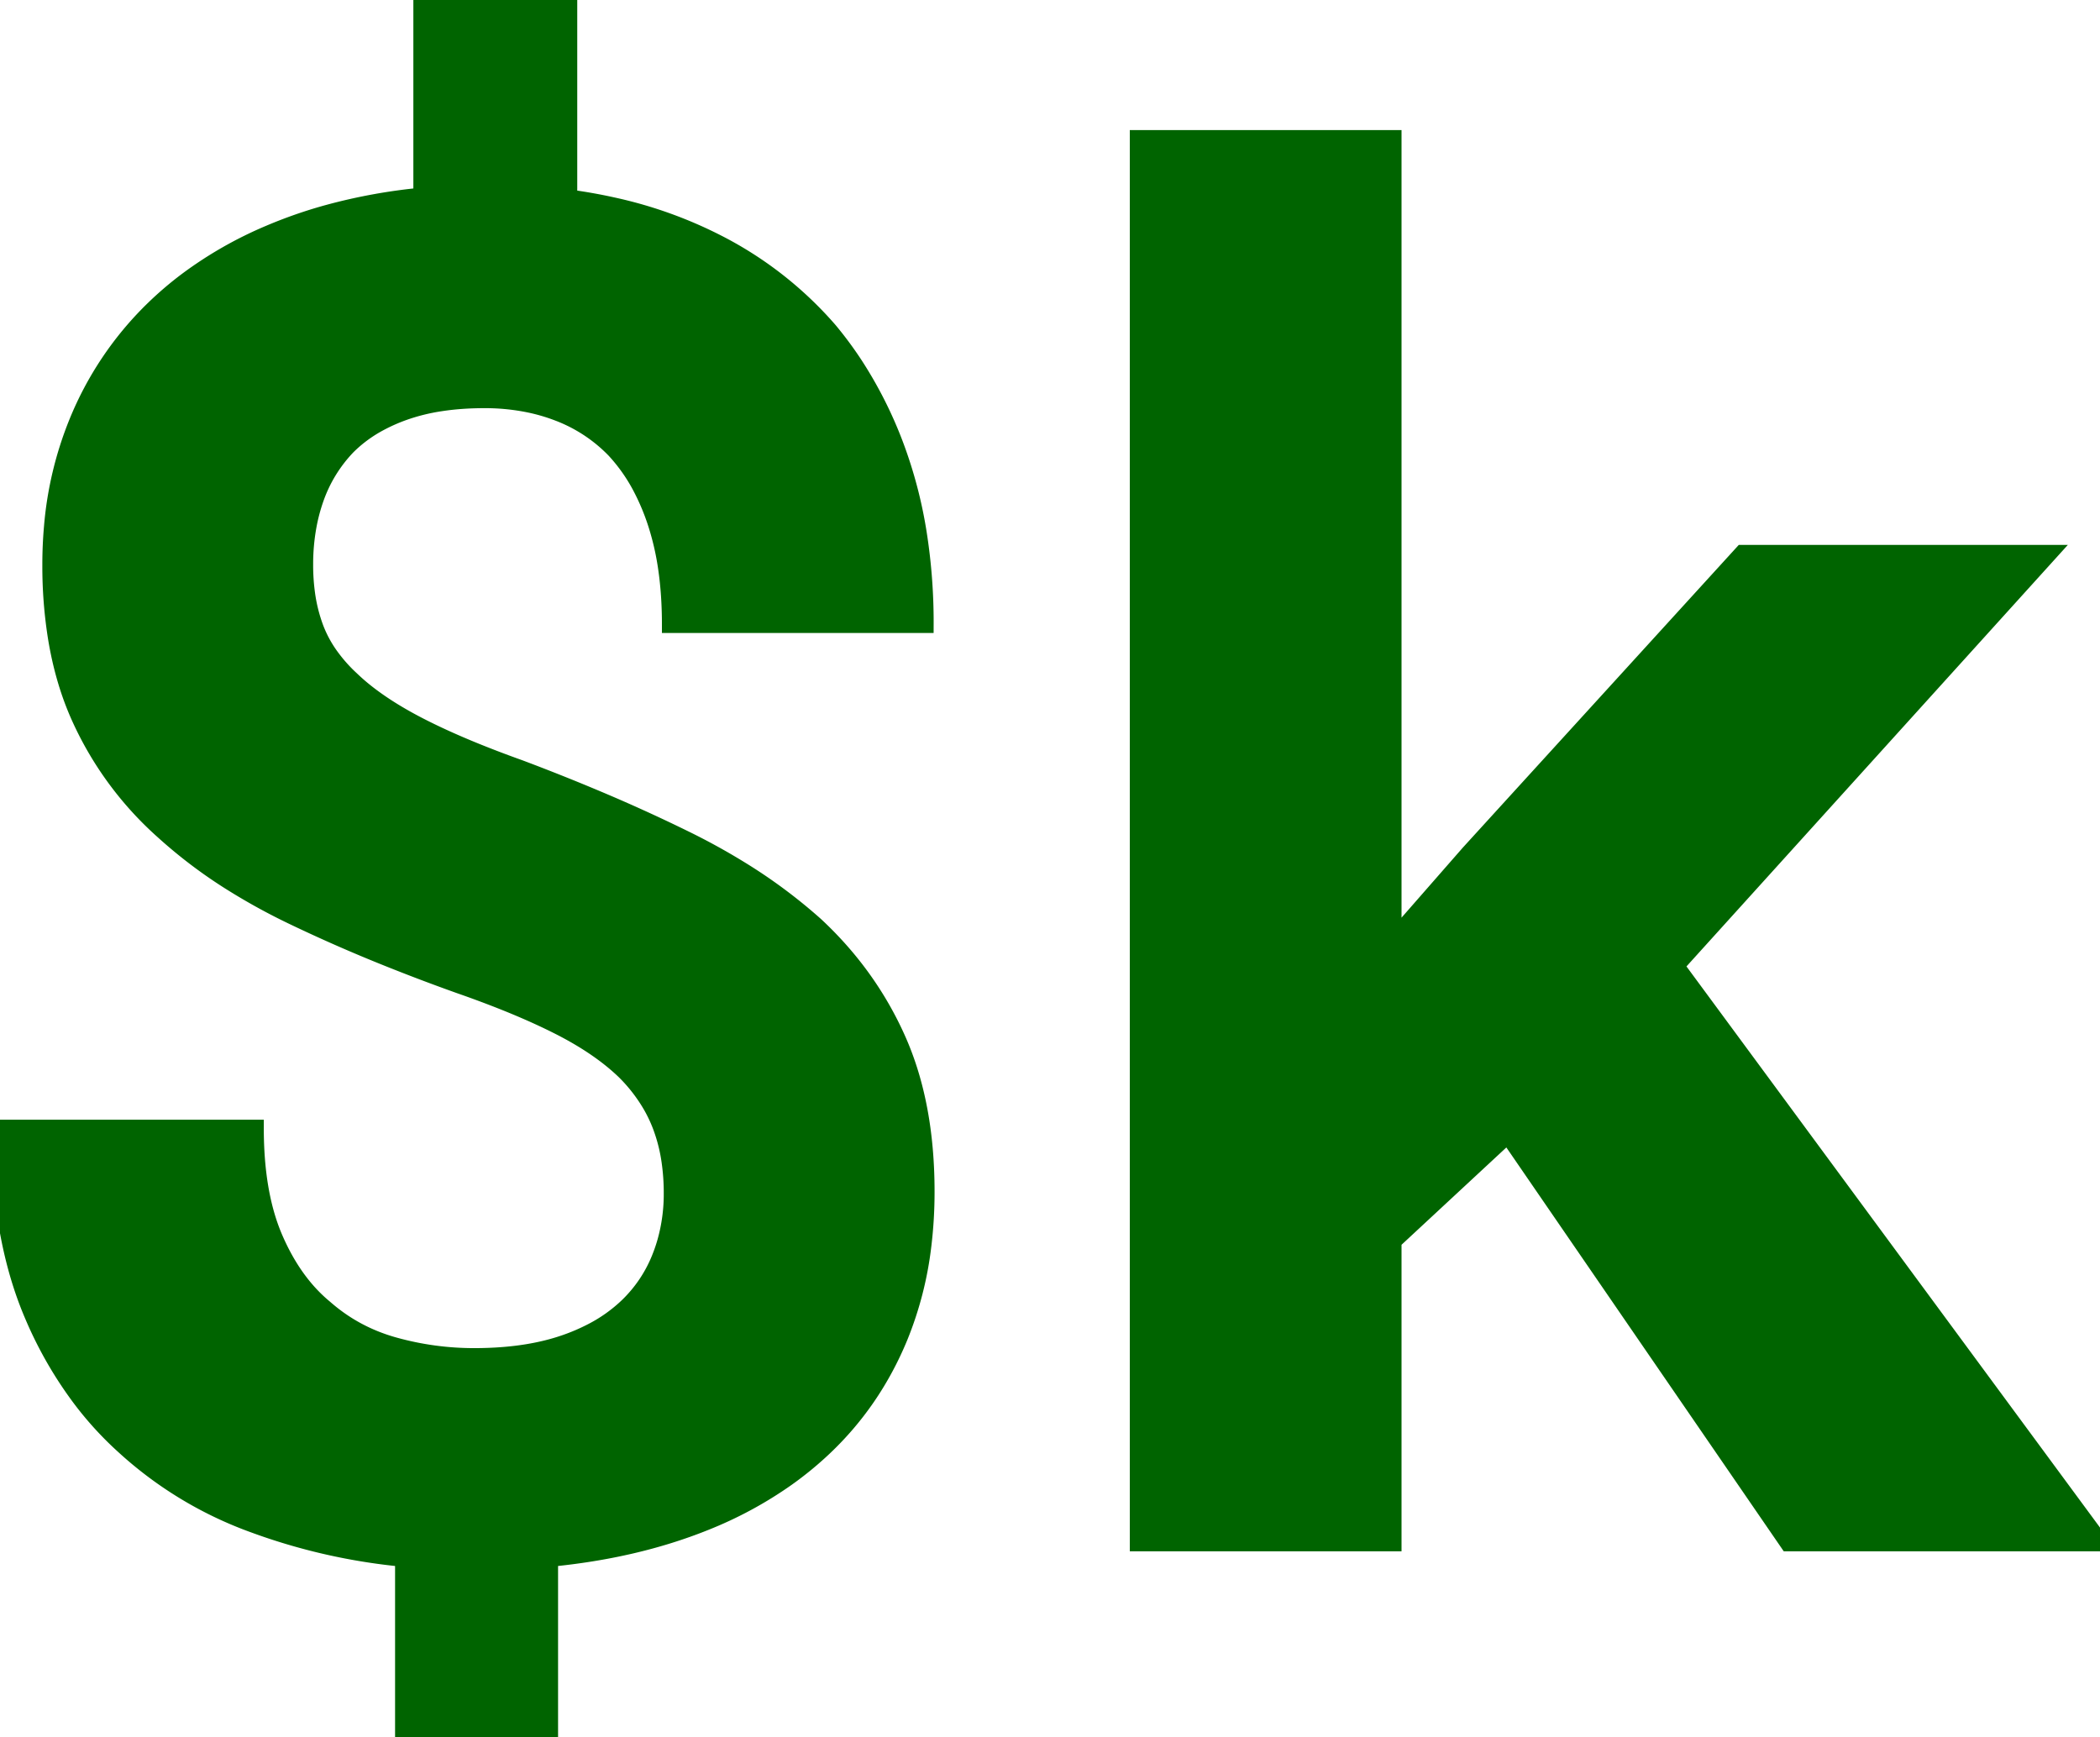 <svg width="112.207" height="92.822" viewBox="0 0 112.207 92.822"
    xmlns="http://www.w3.org/2000/svg">
    <g id="svgGroup" stroke-linecap="round" fill-rule="evenodd" font-size="9pt" stroke="#006400" stroke-width="0.25mm" fill="#006400" style="stroke:#006400;stroke-width:0.25mm;fill:#006400">
        <path d="M 13.623 60.303 L 0 60.303 A 31.954 31.954 0 0 0 0.298 64.785 Q 0.734 67.858 1.807 70.337 A 21.154 21.154 0 0 0 4.383 74.787 A 18.067 18.067 0 0 0 6.641 77.246 A 20.616 20.616 0 0 0 13.526 81.421 A 31.802 31.802 0 0 0 21.582 83.252 L 21.582 92.822 L 29.346 92.822 L 29.346 83.252 Q 33.936 82.813 37.647 81.323 A 21.032 21.032 0 0 0 42.043 78.946 A 18.348 18.348 0 0 0 43.994 77.344 Q 46.631 74.854 48.047 71.411 A 18.725 18.725 0 0 0 49.296 66.525 A 23.631 23.631 0 0 0 49.463 63.672 Q 49.463 58.984 47.925 55.542 Q 46.387 52.1 43.555 49.463 A 27.978 27.978 0 0 0 39.515 46.466 A 34.866 34.866 0 0 0 36.67 44.897 A 88.583 88.583 0 0 0 31.872 42.711 A 113.46 113.46 0 0 0 27.735 41.064 A 60.064 60.064 0 0 1 25.432 40.189 Q 23.639 39.462 22.266 38.745 Q 20.519 37.833 19.328 36.844 A 10.541 10.541 0 0 1 18.75 36.328 A 8.33 8.33 0 0 1 17.592 35.014 A 6.51 6.51 0 0 1 16.822 33.569 A 8.564 8.564 0 0 1 16.356 31.682 A 11.322 11.322 0 0 1 16.26 30.176 A 11.322 11.322 0 0 1 16.479 27.91 A 9.654 9.654 0 0 1 16.822 26.66 A 7.699 7.699 0 0 1 18.555 23.828 A 7.31 7.31 0 0 1 20.277 22.564 A 9.488 9.488 0 0 1 21.558 21.997 A 10.578 10.578 0 0 1 23.52 21.508 Q 24.615 21.338 25.879 21.338 A 11.755 11.755 0 0 1 28.301 21.579 A 9.879 9.879 0 0 1 29.81 22.021 A 8.303 8.303 0 0 1 32.862 24.023 A 9.291 9.291 0 0 1 34.319 26.114 A 12.286 12.286 0 0 1 35.059 27.881 A 14.513 14.513 0 0 1 35.645 30.42 Q 35.84 31.787 35.84 33.35 L 49.414 33.35 A 30.576 30.576 0 0 0 49.035 28.43 A 23.937 23.937 0 0 0 48.072 24.536 A 22.257 22.257 0 0 0 45.64 19.504 A 19.855 19.855 0 0 0 44.287 17.676 A 19.822 19.822 0 0 0 38.281 12.988 A 22.992 22.992 0 0 0 32.774 11.022 A 27.772 27.772 0 0 0 30.371 10.596 L 30.371 0 L 22.559 0 L 22.559 10.498 A 29.756 29.756 0 0 0 17.517 11.416 A 24.702 24.702 0 0 0 14.405 12.5 A 21.08 21.08 0 0 0 10.061 14.971 A 18.502 18.502 0 0 0 8.155 16.602 A 17.73 17.73 0 0 0 4.151 22.583 A 18.954 18.954 0 0 0 2.823 28.145 A 22.88 22.88 0 0 0 2.735 30.176 A 24.103 24.103 0 0 0 3.033 34.068 Q 3.39 36.251 4.176 38.08 A 14.726 14.726 0 0 0 4.297 38.354 A 18.084 18.084 0 0 0 8.74 44.385 A 25.773 25.773 0 0 0 12.534 47.234 A 32.933 32.933 0 0 0 15.625 48.926 A 83.383 83.383 0 0 0 20.748 51.176 A 104.623 104.623 0 0 0 24.61 52.637 A 56.99 56.99 0 0 1 26.79 53.446 Q 27.966 53.911 28.975 54.381 A 30.348 30.348 0 0 1 29.859 54.81 Q 32.031 55.908 33.399 57.227 A 8.764 8.764 0 0 1 34.811 59.049 A 7.726 7.726 0 0 1 35.327 60.132 A 8.921 8.921 0 0 1 35.821 62.064 A 11.927 11.927 0 0 1 35.938 63.77 A 9.438 9.438 0 0 1 35.594 66.342 A 8.608 8.608 0 0 1 35.327 67.139 A 7.395 7.395 0 0 1 33.545 69.824 A 8.173 8.173 0 0 1 31.639 71.177 A 10.745 10.745 0 0 1 30.176 71.802 Q 28.29 72.453 25.786 72.505 A 21.197 21.197 0 0 1 25.342 72.51 A 15.911 15.911 0 0 1 21.045 71.924 Q 18.946 71.338 17.334 69.922 Q 15.674 68.555 14.649 66.187 Q 13.804 64.235 13.655 61.503 A 22.114 22.114 0 0 1 13.623 60.303 Z M 74.414 66.309 L 80.567 60.596 L 95.557 82.422 L 112.207 82.422 L 89.502 51.611 L 109.424 29.59 L 93.115 29.59 L 78.516 45.605 L 74.414 50.293 L 74.414 7.422 L 60.84 7.422 L 60.84 82.422 L 74.414 82.422 L 74.414 66.309 Z" vector-effect="non-scaling-stroke"/>
    </g>
</svg>
